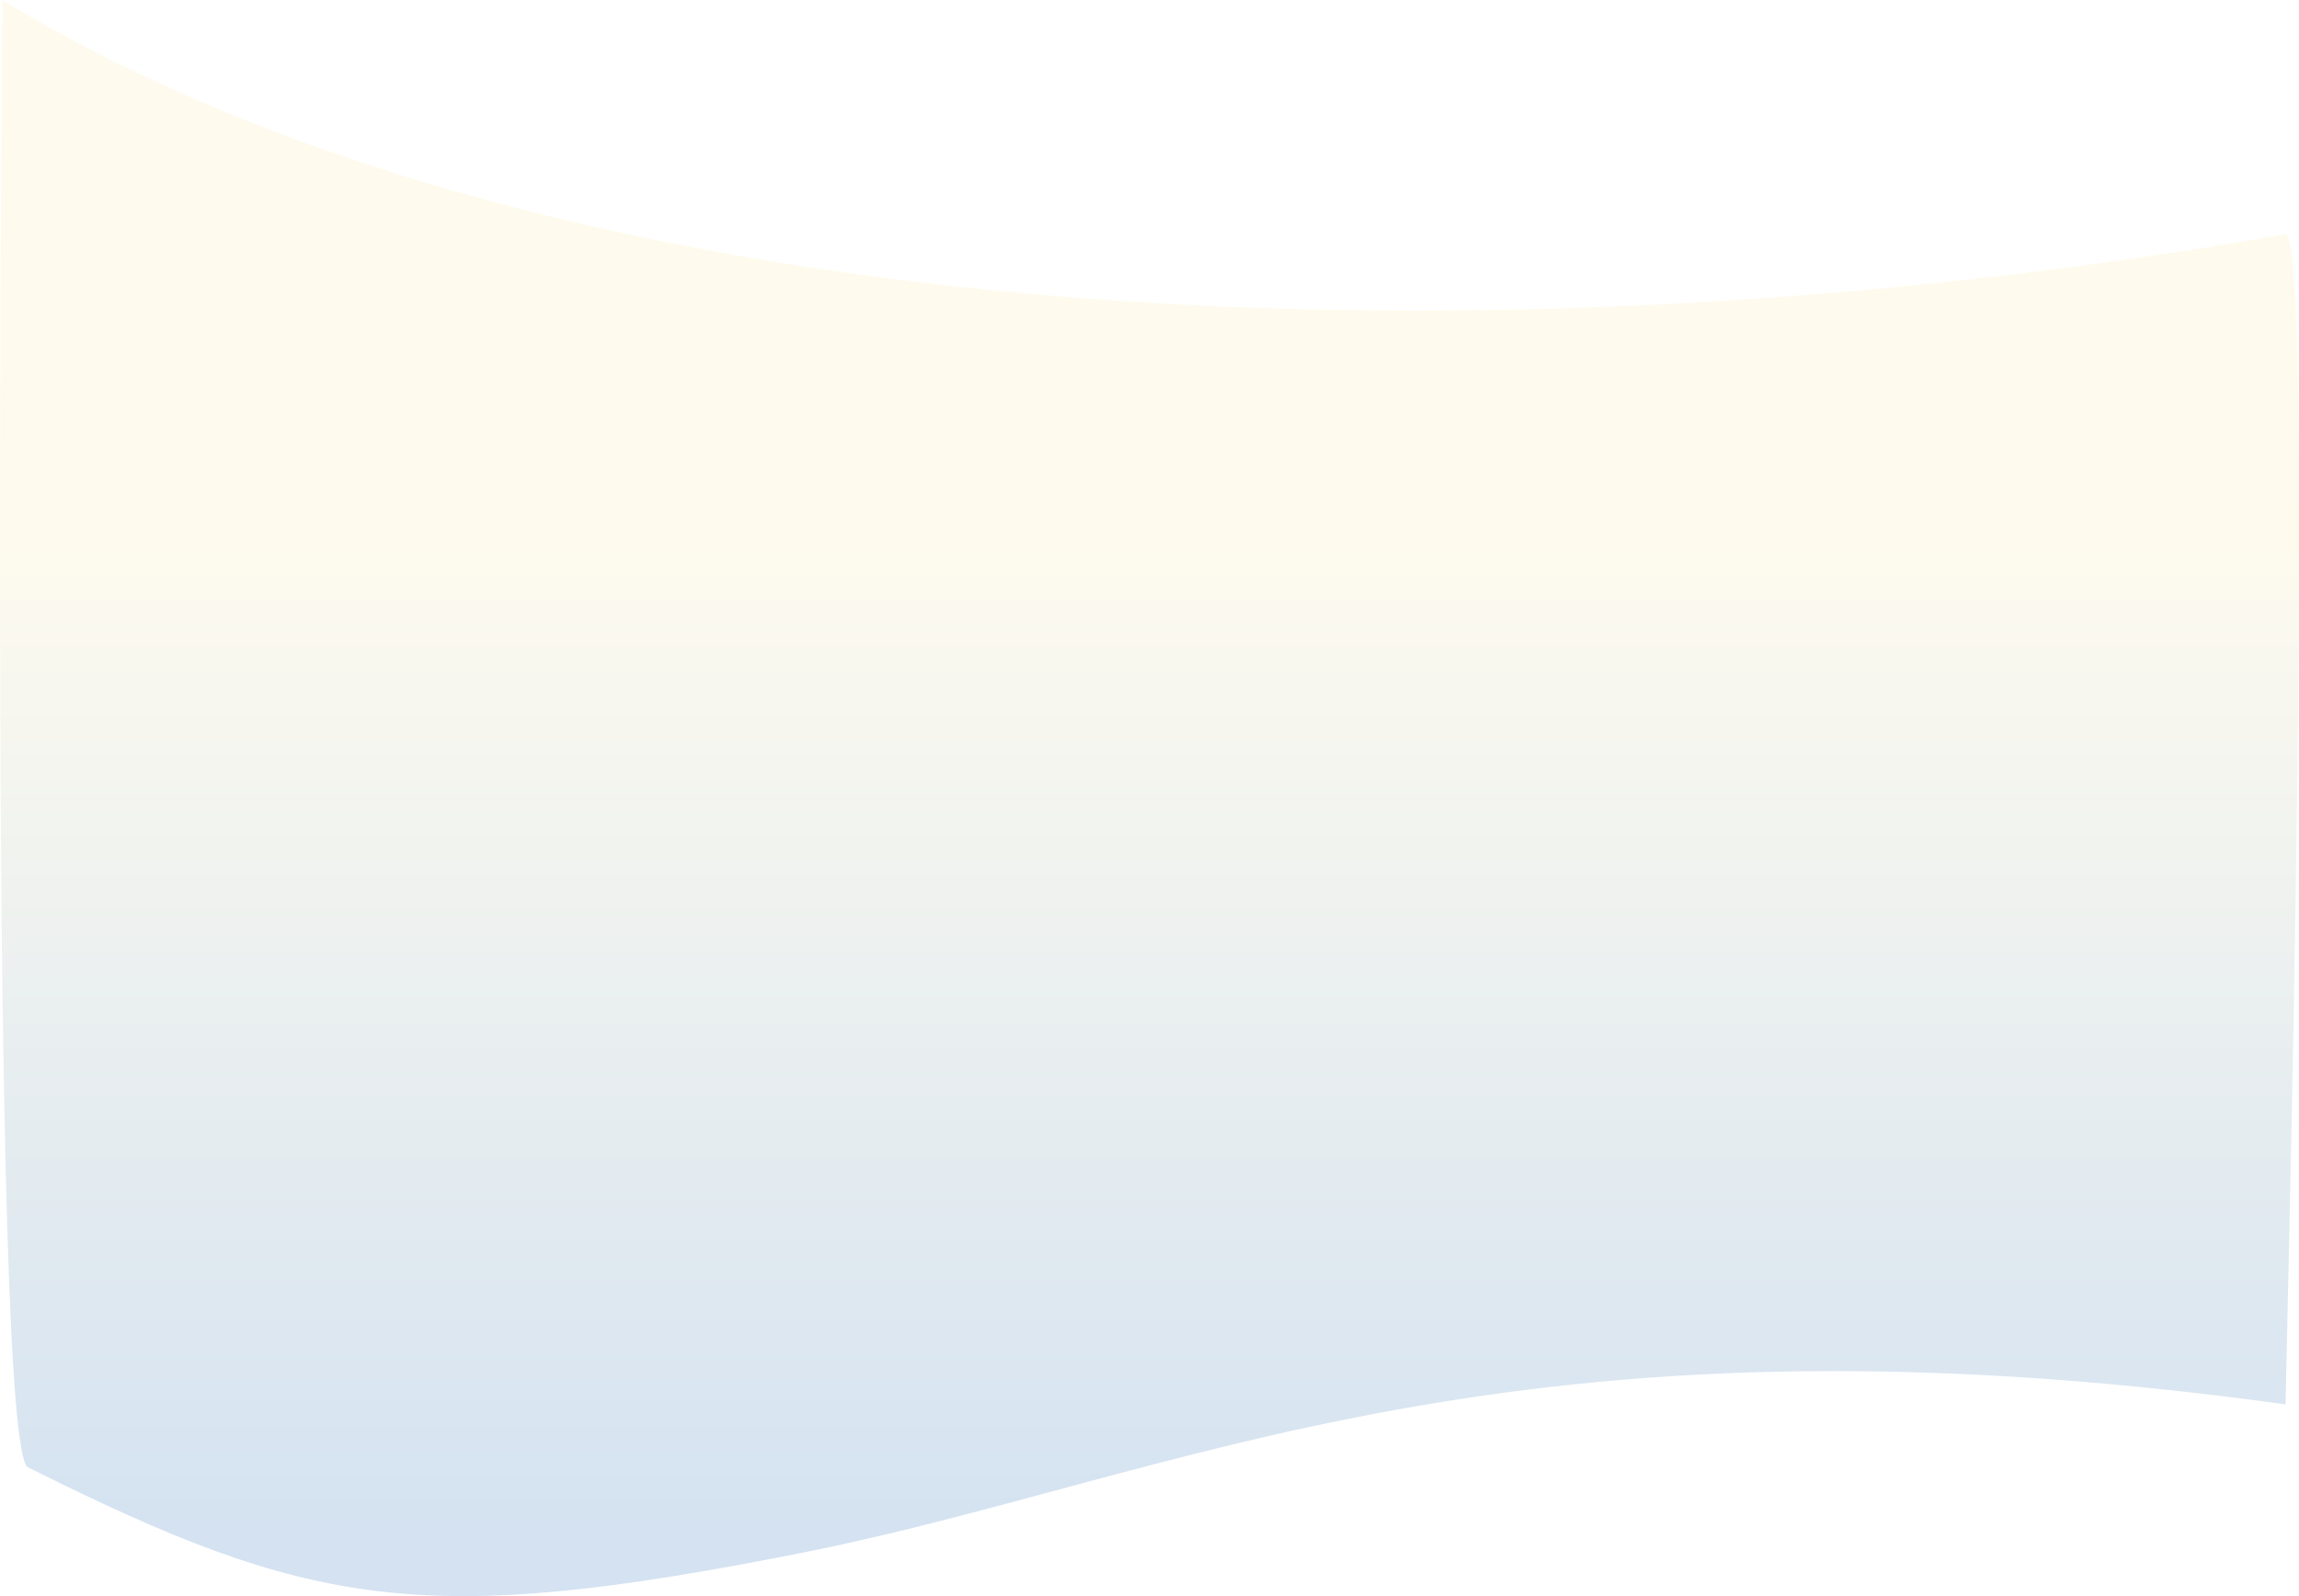 <svg width="1440" height="1000" viewBox="0 0 1440 1000" fill="none" xmlns="http://www.w3.org/2000/svg">
<path d="M1431.57 146.646C951.557 231.246 357.566 216.393 1.488 0C1.488 0 -7.23 906.94 17.54 919.321C195.546 1008.29 265.616 1019.74 502.017 972.923C738.418 926.101 944.578 812.435 1431.57 879.878C1431.57 865.723 1450.54 143.303 1431.57 146.646Z" fill="url(#paint0_linear_2_90)" fill-opacity="0.2"/>
<defs>
<linearGradient id="paint0_linear_2_90" x1="722.332" y1="245.739" x2="722.332" y2="1260.86" gradientUnits="userSpaceOnUse">
<stop offset="0.091" stop-color="#FAEAAC"/>
<stop offset="0.71" stop-color="#266EBA"/>
</linearGradient>
</defs>
</svg>
